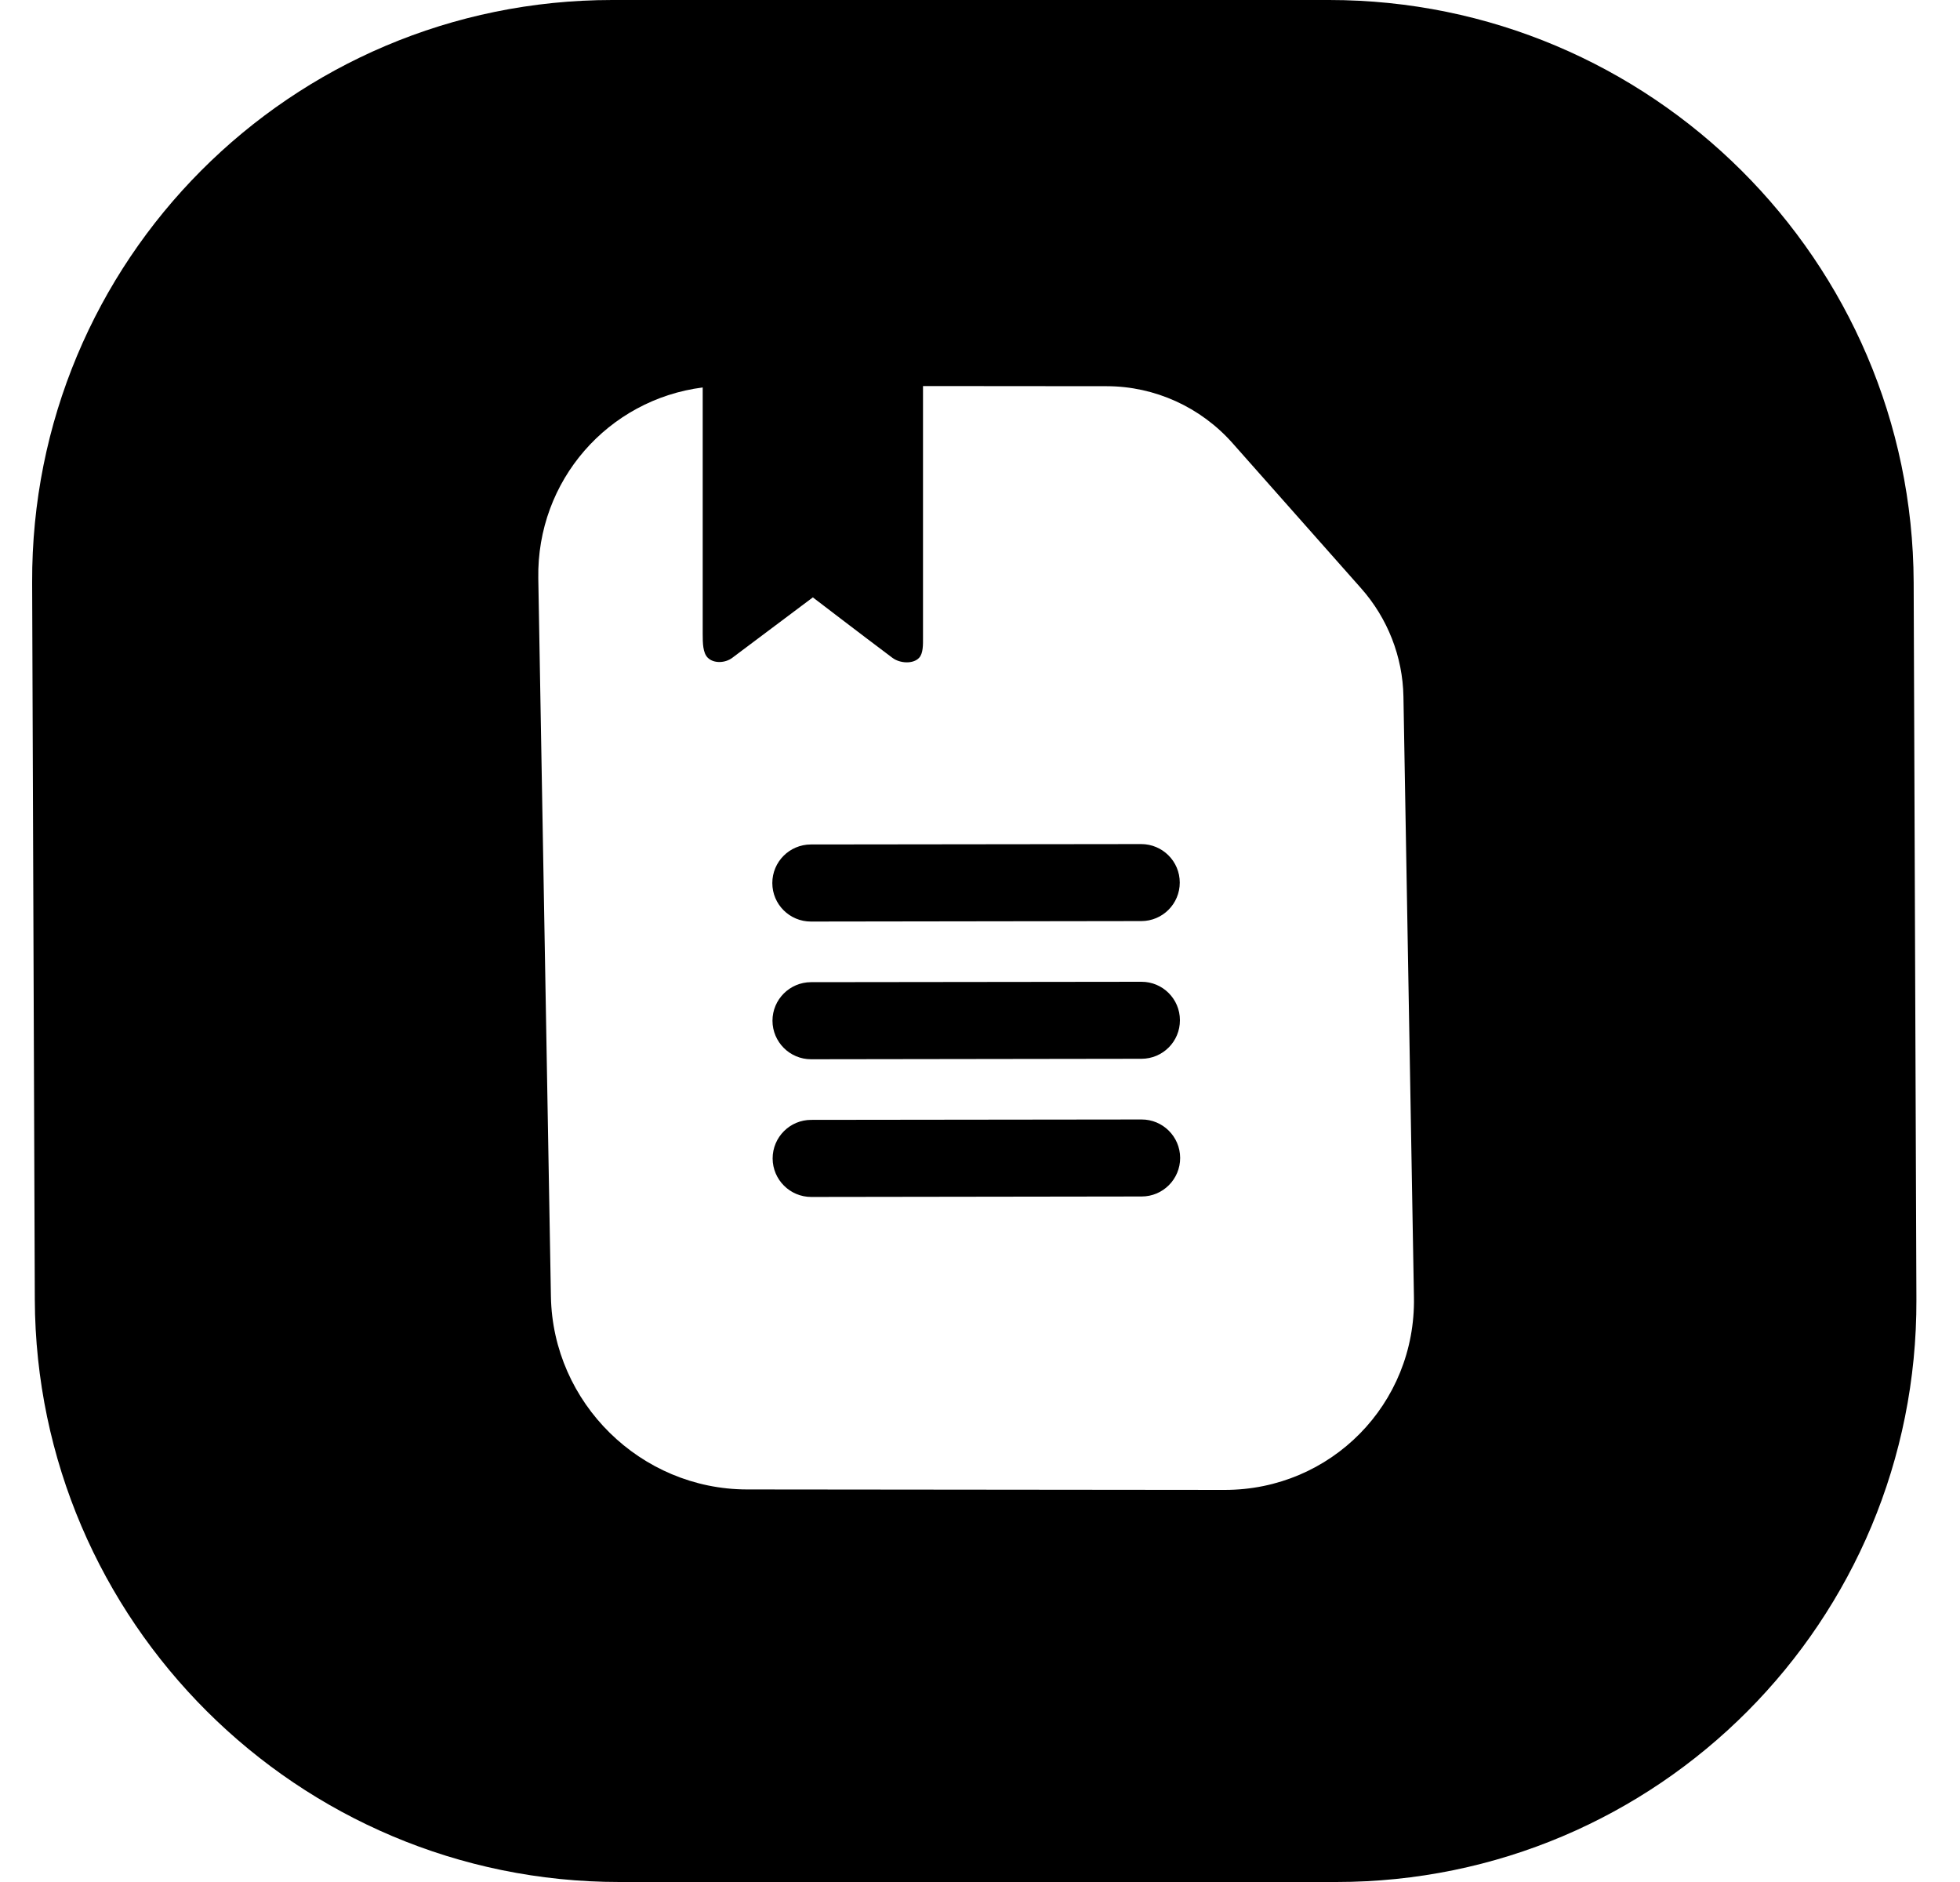 <svg width="25" height="24" viewBox="0 0 25 24" fill="none" xmlns="http://www.w3.org/2000/svg">
<path d="M9.855 14.773C9.856 15.044 10.076 15.264 10.348 15.264L14.562 15.258C14.833 15.258 15.053 15.038 15.053 14.766C15.052 14.495 14.832 14.275 14.56 14.276L10.347 14.281C10.075 14.281 9.855 14.502 9.855 14.773Z" fill="black"/>
<path d="M10.344 12.525C10.073 12.526 9.853 12.746 9.853 13.017C9.854 13.288 10.074 13.508 10.345 13.508L14.559 13.502C14.831 13.502 15.051 13.282 15.05 13.01C15.05 12.739 14.83 12.519 14.558 12.52L10.344 12.525Z" fill="black"/>
<path d="M9.851 11.261C9.851 11.533 10.072 11.752 10.343 11.752L14.557 11.746C14.829 11.746 15.048 11.526 15.048 11.255C15.048 10.983 14.827 10.764 14.556 10.764L10.342 10.769C10.07 10.77 9.851 10.99 9.851 11.261Z" fill="black"/>
<path d="M7.81 0C3.707 0 0.394 3.326 0.41 7.429L0.444 16.571C0.46 20.674 3.798 24 7.901 24L17.044 24C21.146 24 24.459 20.674 24.444 16.571L24.409 7.428C24.394 3.326 21.055 0 16.953 0L7.81 0ZM8.963 8.08C8.963 8.203 8.965 8.327 9.029 8.389C9.104 8.462 9.248 8.458 9.34 8.389C9.756 8.077 10.368 7.618 10.368 7.618C10.368 7.618 10.967 8.077 11.383 8.389C11.479 8.461 11.648 8.47 11.723 8.389C11.775 8.334 11.774 8.226 11.773 8.122L11.773 8.08L11.773 4.923L14.119 4.925C14.729 4.926 15.314 5.191 15.722 5.652L17.36 7.501C17.7 7.884 17.892 8.375 17.901 8.883L18.035 16.544C18.059 17.902 16.978 19.001 15.62 19L9.528 18.994C8.171 18.992 7.051 17.891 7.027 16.533L6.866 7.376C6.844 6.126 7.759 5.095 8.963 4.941L8.963 8.08Z" fill="black"/>
</svg>
